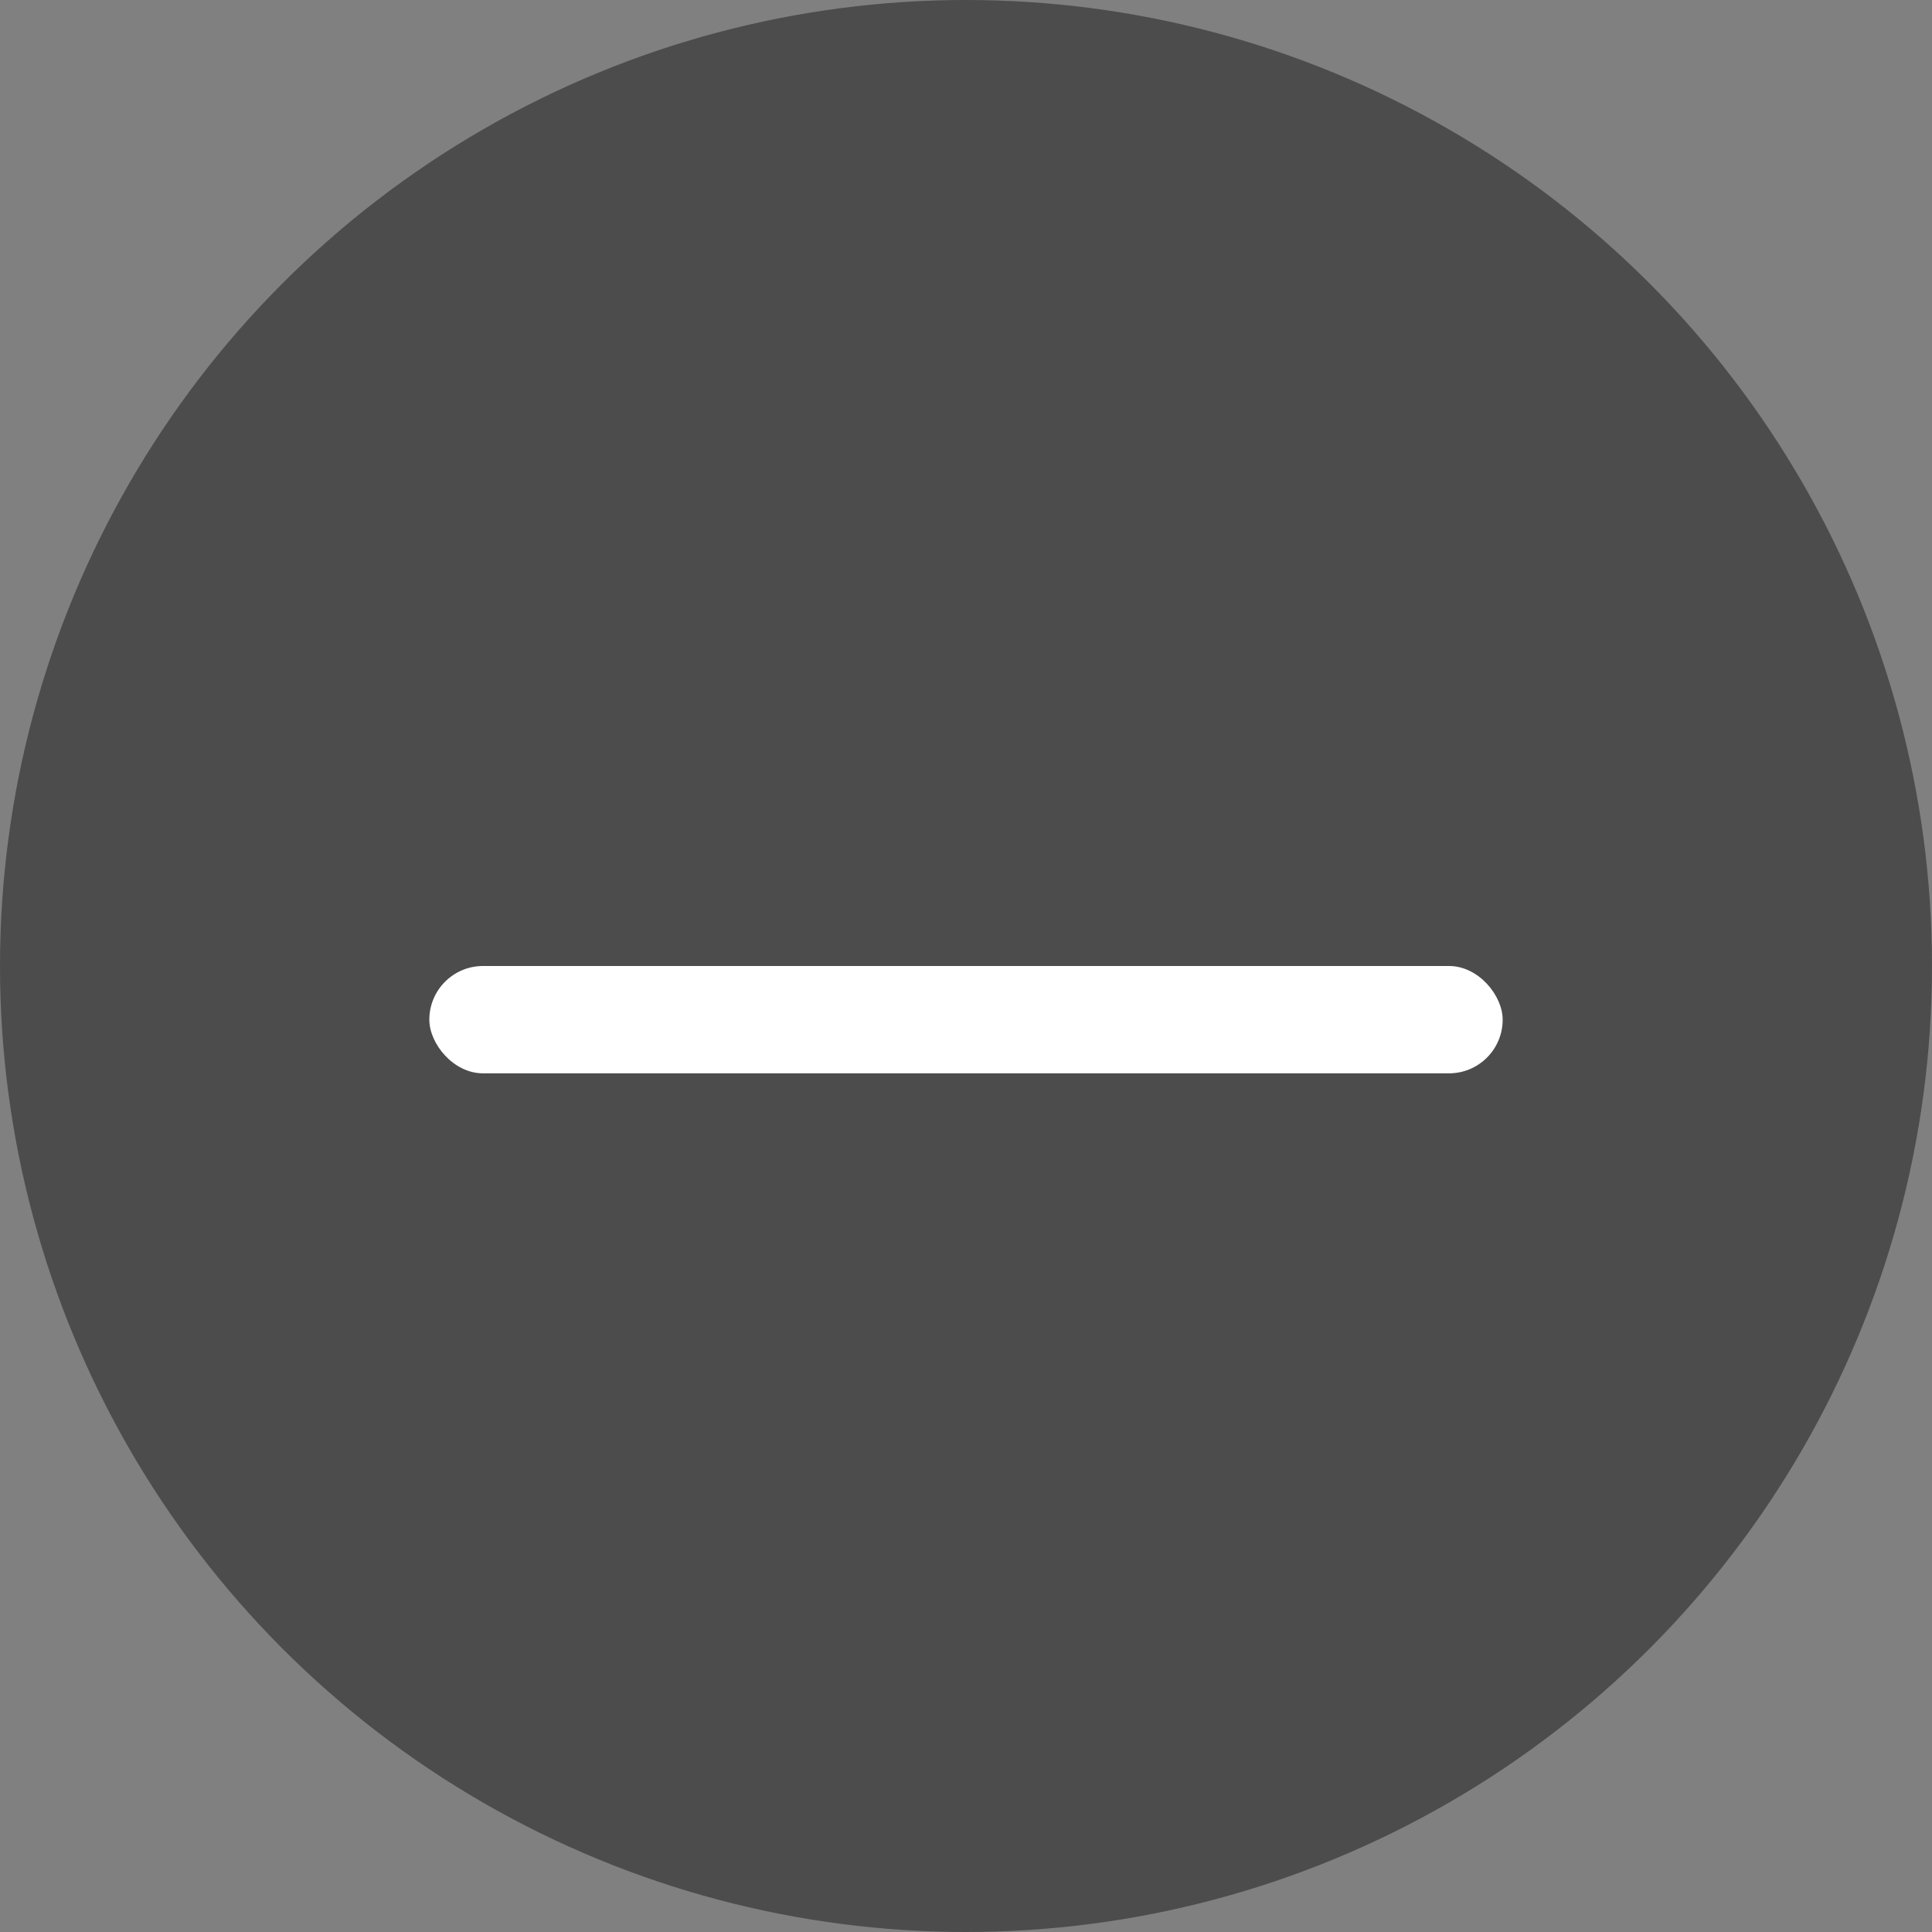 <svg width="18" height="18" viewBox="0 0 18 18" fill="none" xmlns="http://www.w3.org/2000/svg">
<rect x="0" y="0" width="18" height="18" fill="#808080" stroke="none"/>
<circle cx="9" cy="9" r="9" fill="#4C4C4C"/>
<rect x="4" y="9" width="10" height="1" rx="0.5" fill="white"/>
</svg>
